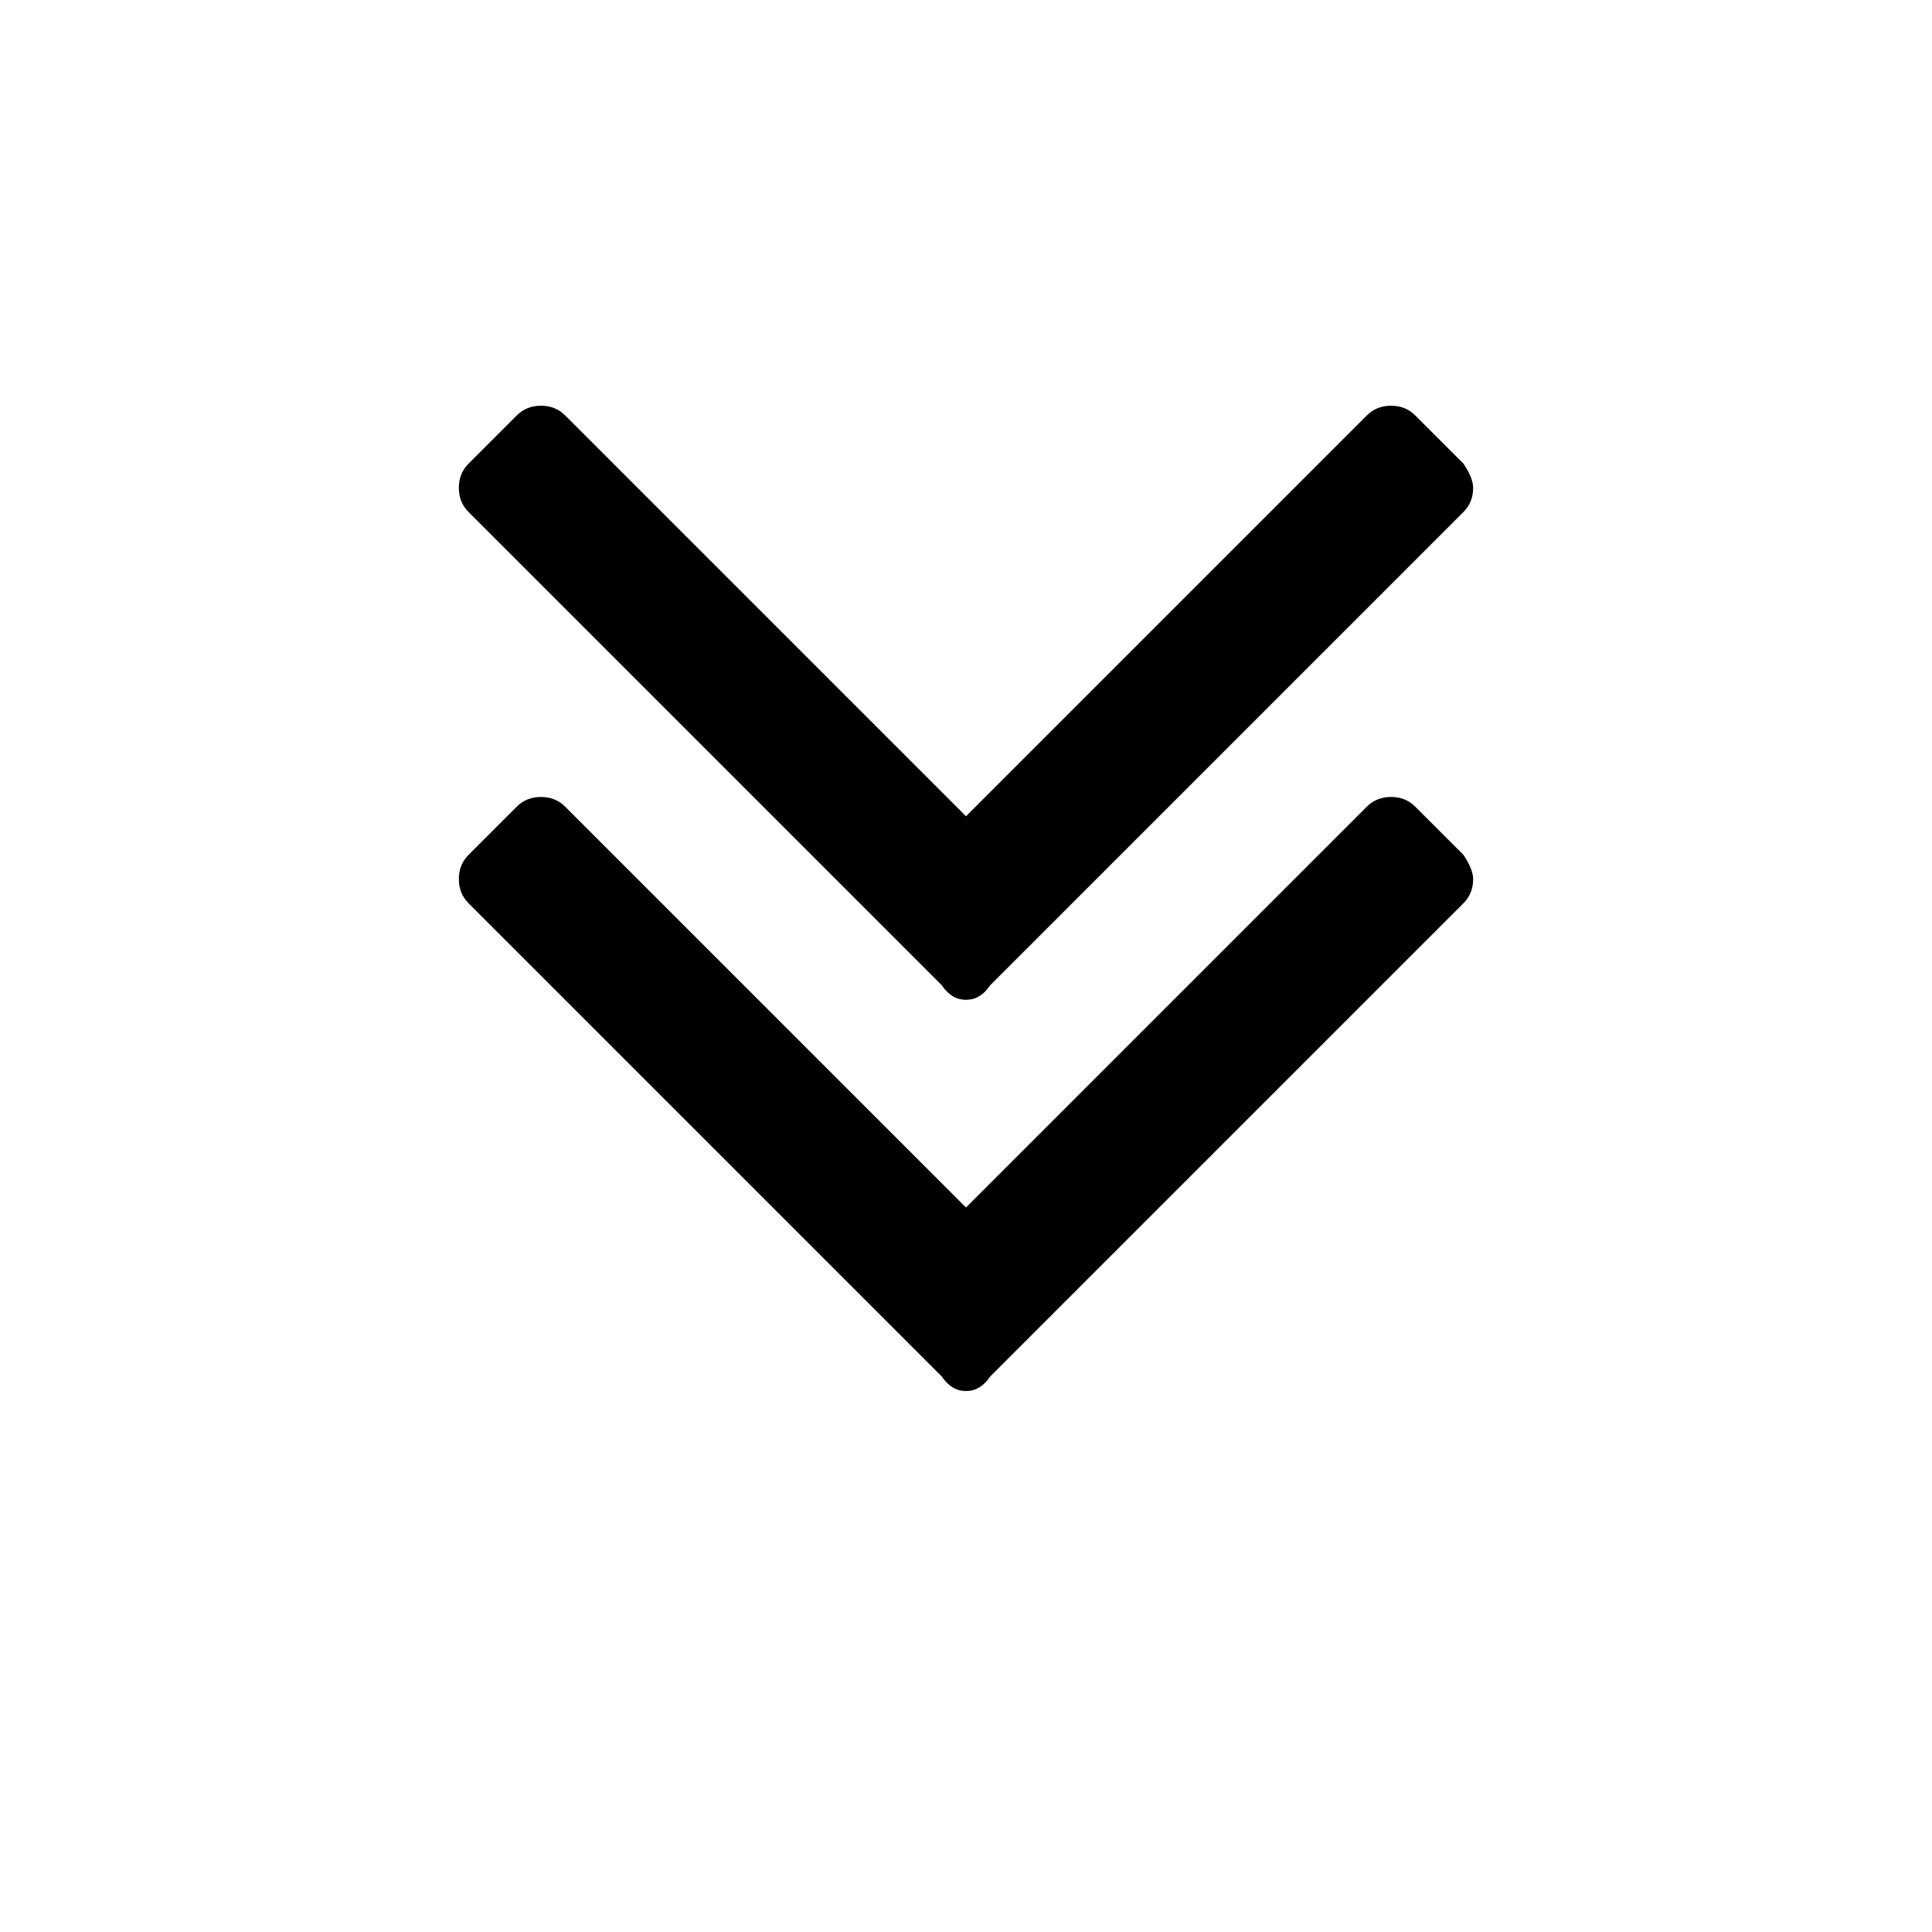 <?xml version="1.0"?><svg viewBox="0 0 40 40" xmlns="http://www.w3.org/2000/svg" height="40" width="40"><path d="m30.5 18.2q0 0.3-0.2 0.5l-9.8 9.8q-0.2 0.3-0.5 0.3t-0.5-0.3l-9.8-9.8q-0.2-0.2-0.2-0.5t0.2-0.5l1-1q0.2-0.2 0.5-0.2t0.5 0.2l8.3 8.3 8.3-8.3q0.2-0.2 0.5-0.2t0.5 0.2l1 1q0.2 0.3 0.2 0.5z m0-8.1q0 0.3-0.2 0.5l-9.8 9.8q-0.2 0.3-0.5 0.3t-0.5-0.3l-9.8-9.8q-0.2-0.2-0.2-0.5t0.2-0.5l1-1q0.2-0.2 0.5-0.2t0.5 0.2l8.3 8.3 8.3-8.3q0.2-0.2 0.5-0.2t0.5 0.2l1 1q0.2 0.3 0.2 0.5z"></path></svg>